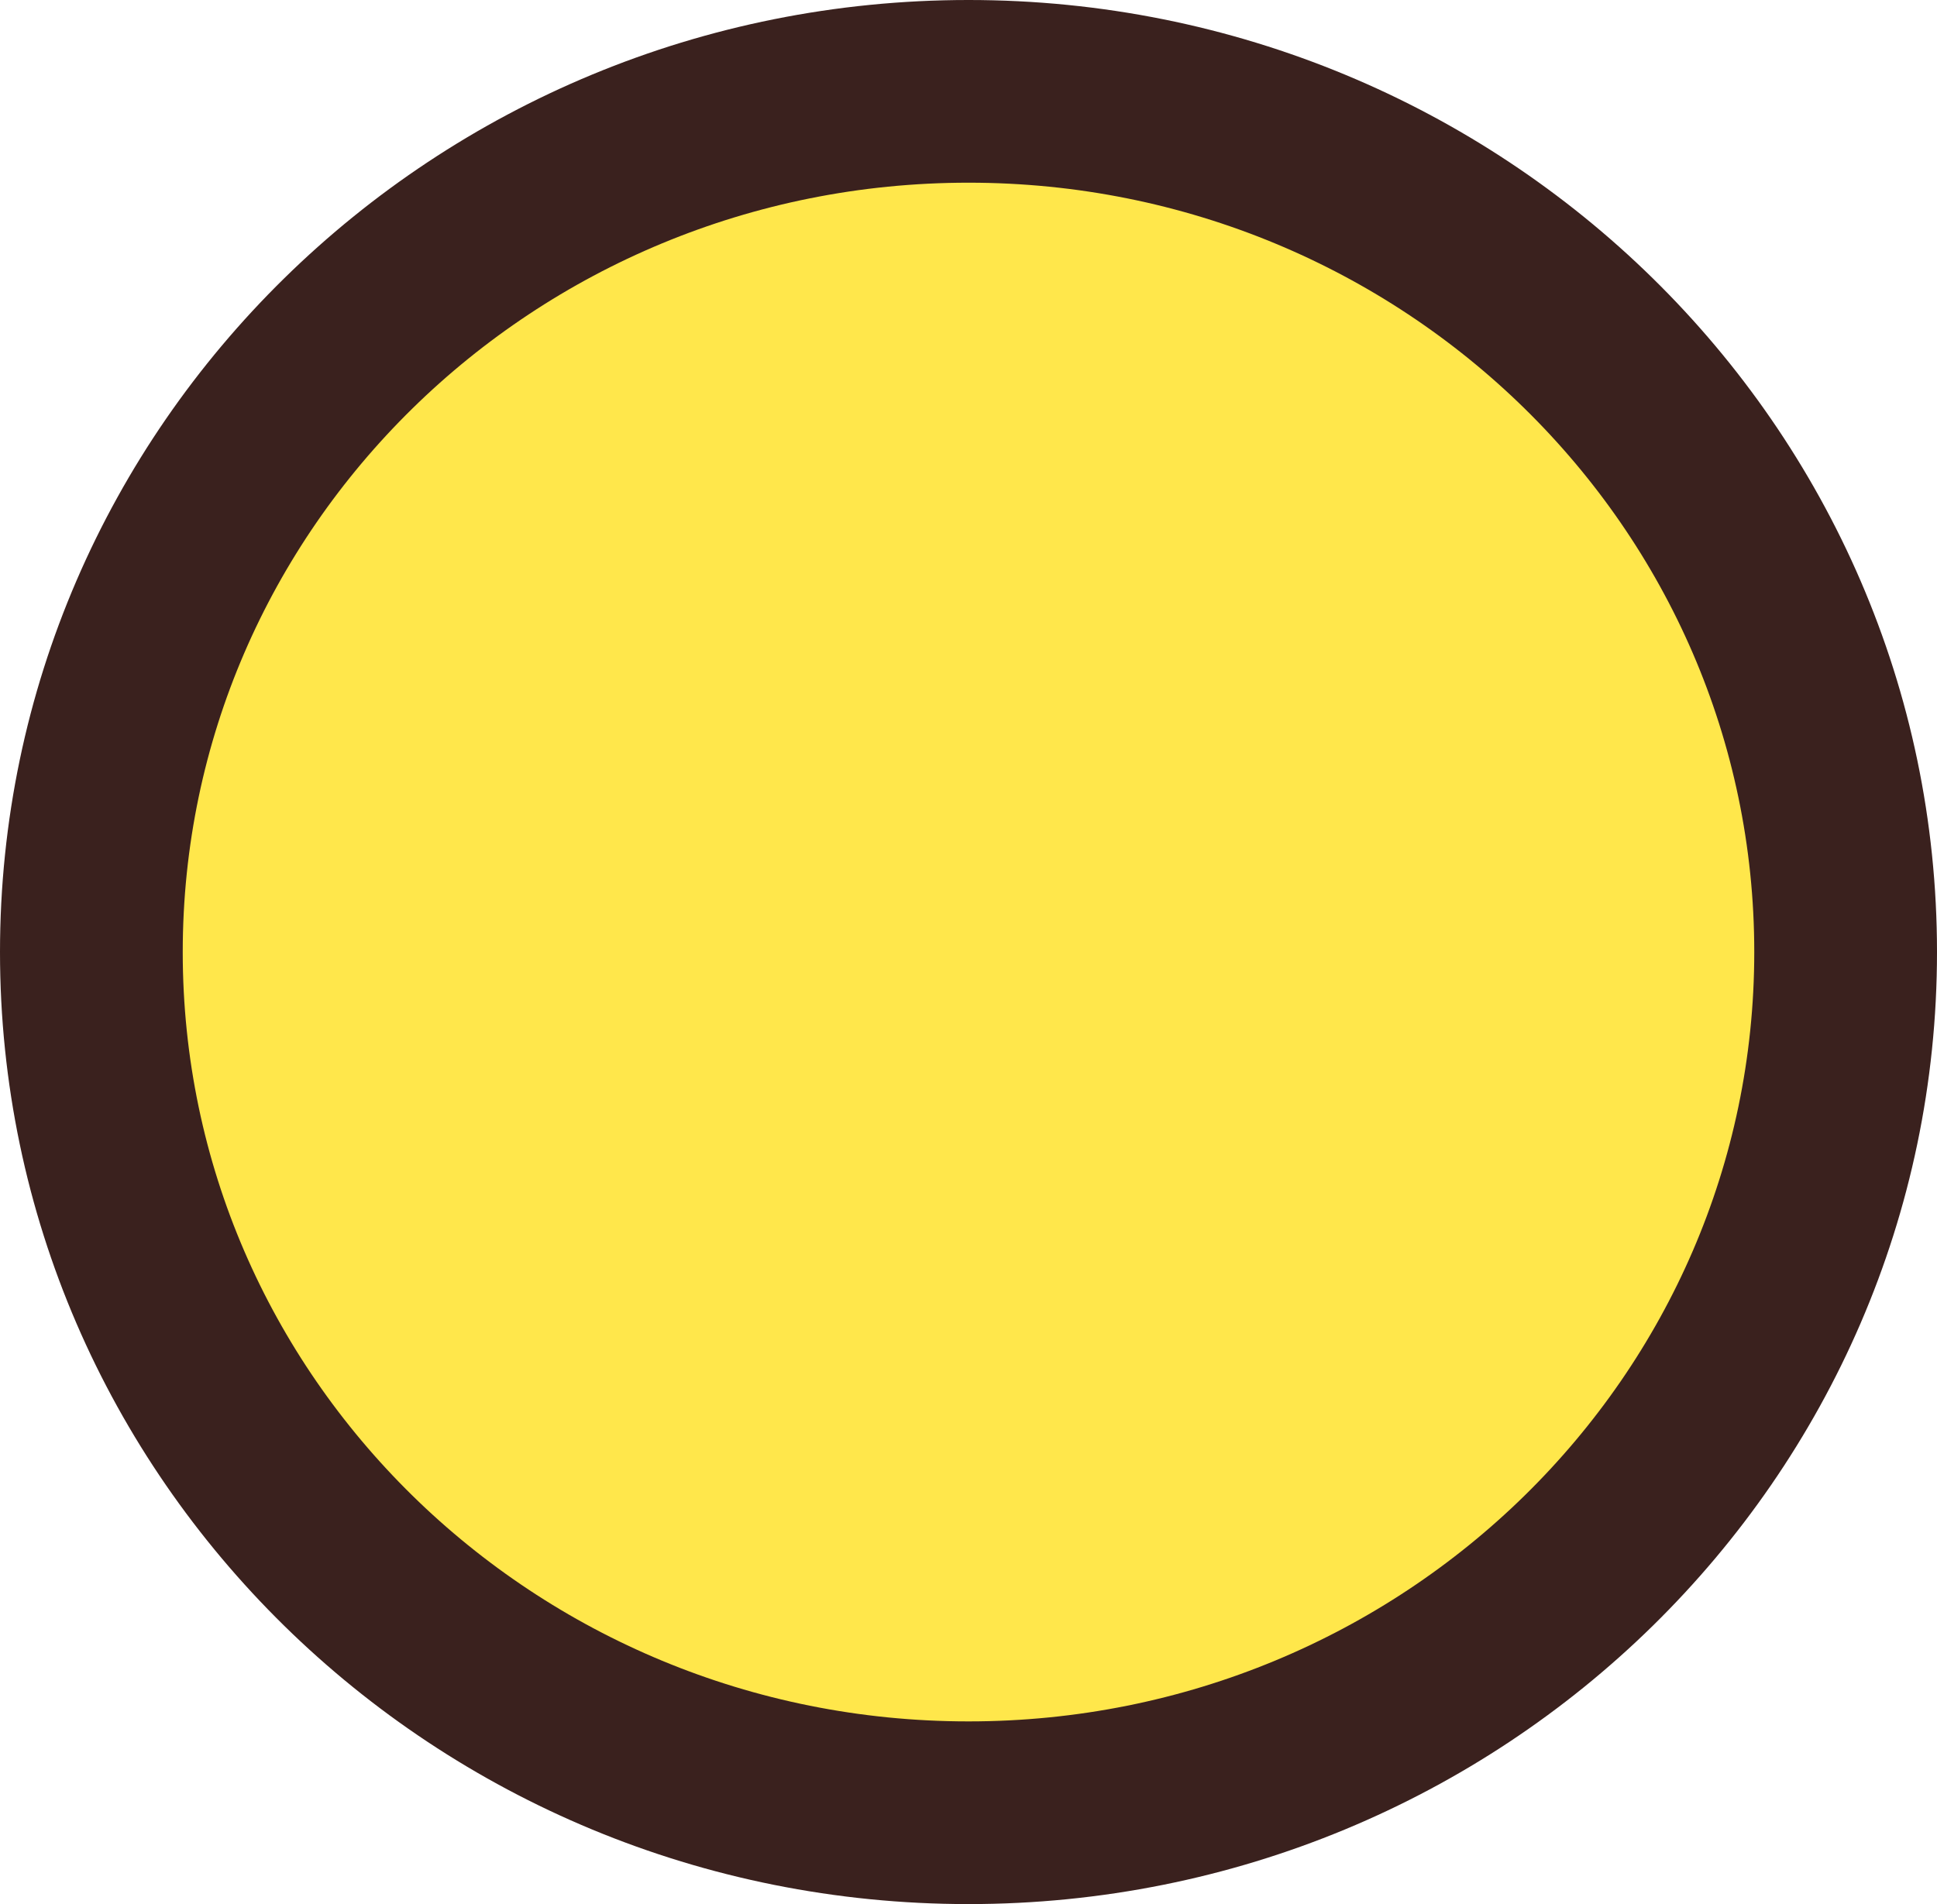 <svg version="1.1" xmlns="http://www.w3.org/2000/svg" xmlns:xlink="http://www.w3.org/1999/xlink" width="26.5" height="26.056" viewBox="0,0,26.5,26.056"><g transform="translate(-394.708,-37.833)"><g data-paper-data="{&quot;isPaintingLayer&quot;:true}" fill="#ffe74b" fill-rule="nonzero" stroke="#3a211e" stroke-width="2.5" stroke-linecap="butt" stroke-linejoin="miter" stroke-miterlimit="10" stroke-dasharray="" stroke-dashoffset="0" style="mix-blend-mode: normal"><path d="M419.958,50.861c0,6.505 -5.373,11.778 -12,11.778c-6.627,0 -12,-5.273 -12,-11.778c0,-6.505 5.373,-11.778 12,-11.778c6.627,0 12,5.273 12,11.778z"/></g></g></svg>